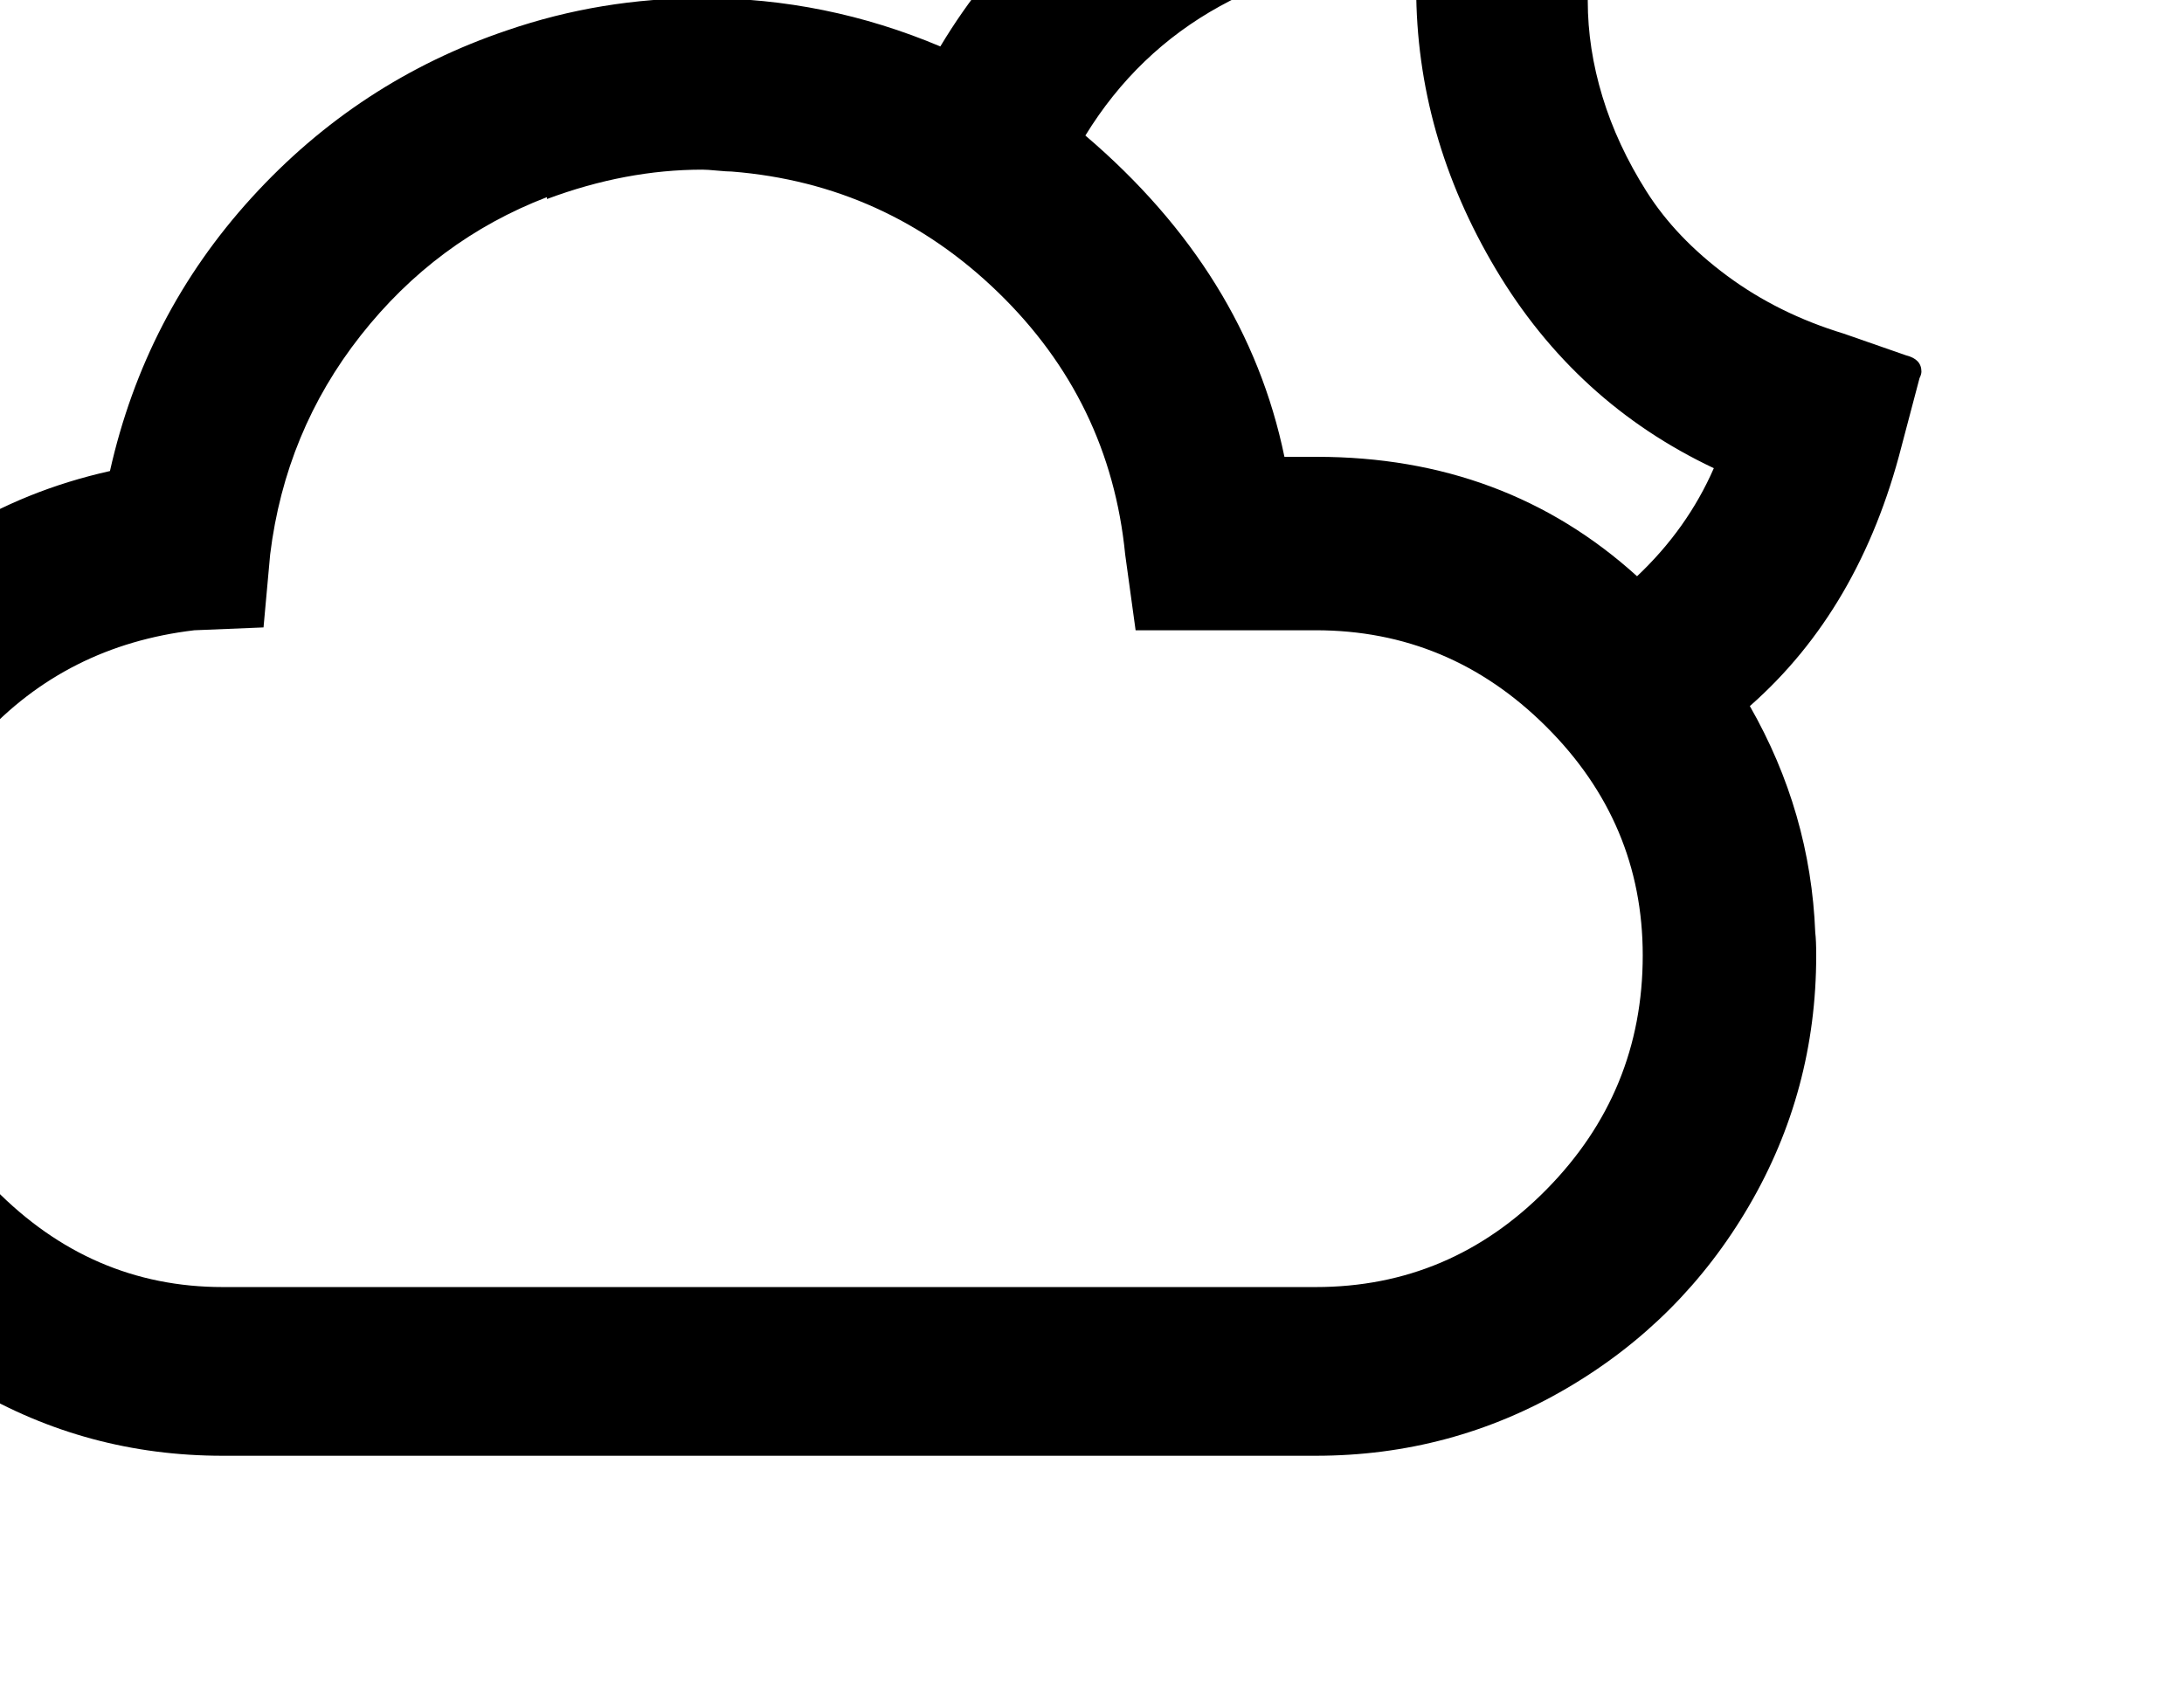 <?xml version="1.0" encoding="utf-8"?>
<svg width="2304" height="1792" xmlns="http://www.w3.org/2000/svg"><path d="M-290 1008q0-185 113.5-328T116 497q37-165 149.5-288.5T535 32Q634-2 741-2q130 0 251 51 45-75 105.5-130t125-84.5T1348-209t120-14q61 0 131 17l87 27q22 9 15 24l-15 64q-11 50-11 92 0 50 15.5 101t46.5 100 85 89 123 61l66 23q16 4 16 17 0 3-2 7l-19 72q-44 172-160 274 64 112 69 239 1 8 1 24 0 143-71 264.5T1652.5 1465t-264.5 71H235q-143 0-264-71t-191-192.5-70-264.5zm182 0q0 142 102 246t241 104h1153q142 0 243.5-103t101.5-247q0-140-102-241.5T1388 665h-190l-11-80q-16-162-134-276.5T772 181q-5 0-15.5-1t-15.5-1q-81 0-164 31v-2q-117 45-196.5 146T285 585l-7 77-73 3Q70 681-19 778t-89 230zm1253-865q170 145 210 339h34q199 0 338 126 53-50 81-114-146-69-230-210t-84-297v-26q-8-1-26-1-93-2-181 46.5T1145 143z" fill="undefined"/></svg>
